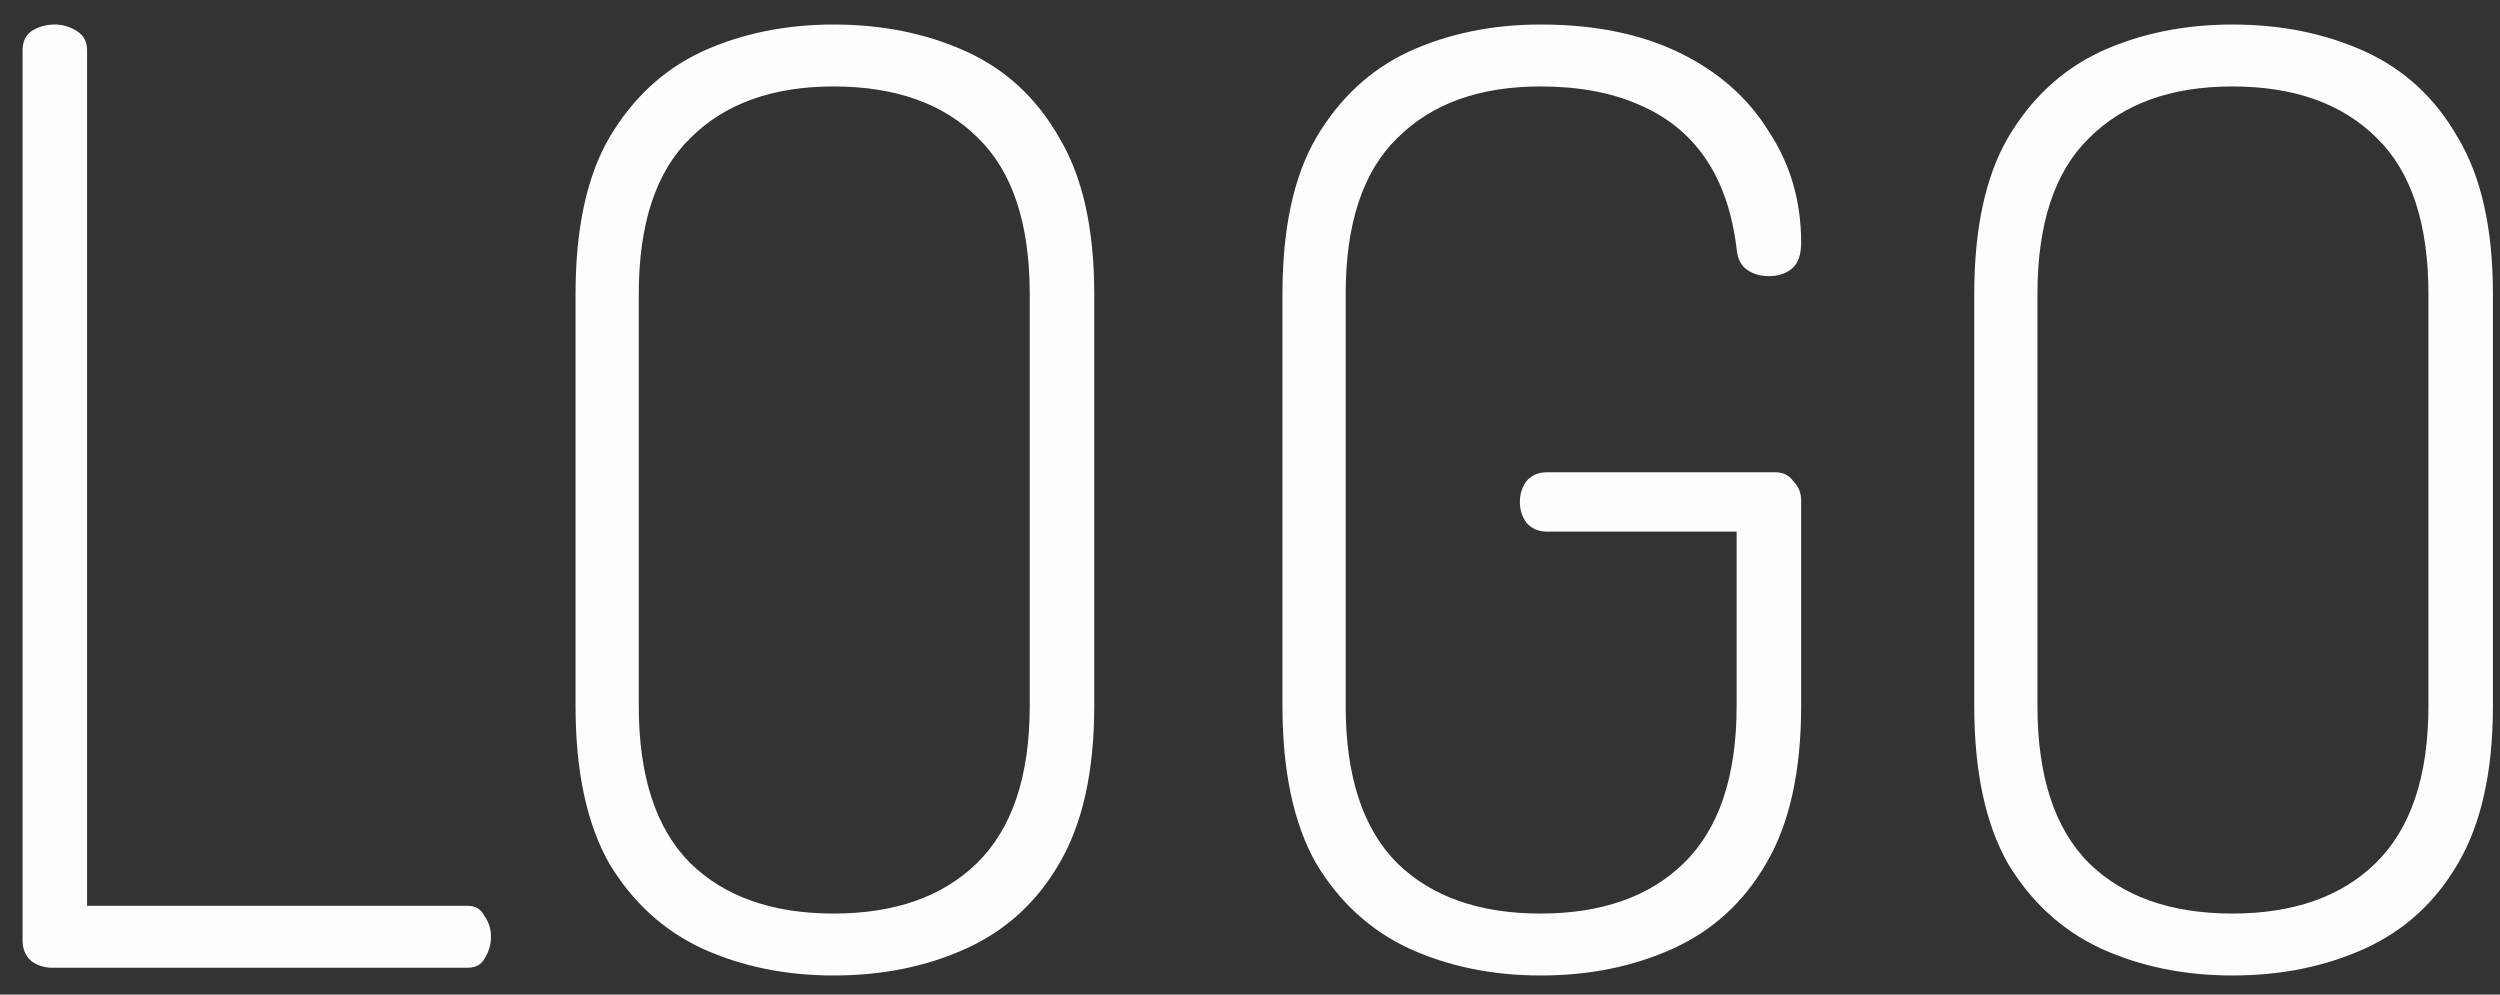 <svg width="93" height="37" viewBox="0 0 93 37" fill="none" xmlns="http://www.w3.org/2000/svg">
<rect x="0" y="0" width="93" height="37" fill="#333333" stroke="none"/>
<path d="M1.944 36C1.656 36 1.4 35.92 1.176 35.76C0.952 35.568 0.84 35.312 0.84 34.992V1.872C0.84 1.552 0.952 1.312 1.176 1.152C1.432 0.992 1.72 0.912 2.04 0.912C2.328 0.912 2.6 0.992 2.856 1.152C3.112 1.312 3.24 1.552 3.24 1.872V33.696H17.4C17.688 33.696 17.896 33.824 18.024 34.08C18.184 34.304 18.264 34.56 18.264 34.848C18.264 35.136 18.184 35.408 18.024 35.664C17.896 35.888 17.688 36 17.4 36H1.944ZM31.01 36.288C29.218 36.288 27.586 35.952 26.114 35.28C24.674 34.608 23.522 33.552 22.658 32.112C21.826 30.64 21.41 28.688 21.41 26.256V10.944C21.41 8.512 21.826 6.576 22.658 5.136C23.522 3.664 24.674 2.592 26.114 1.92C27.586 1.248 29.218 0.912 31.01 0.912C32.834 0.912 34.482 1.248 35.954 1.92C37.426 2.592 38.578 3.664 39.41 5.136C40.274 6.576 40.706 8.512 40.706 10.944V26.256C40.706 28.688 40.274 30.64 39.41 32.112C38.578 33.552 37.426 34.608 35.954 35.28C34.482 35.952 32.834 36.288 31.01 36.288ZM31.01 33.984C33.282 33.984 35.058 33.36 36.338 32.112C37.65 30.832 38.306 28.88 38.306 26.256V10.944C38.306 8.32 37.666 6.384 36.386 5.136C35.106 3.856 33.314 3.216 31.01 3.216C28.738 3.216 26.962 3.856 25.682 5.136C24.402 6.384 23.762 8.32 23.762 10.944V26.256C23.762 28.88 24.402 30.832 25.682 32.112C26.962 33.36 28.738 33.984 31.01 33.984ZM57.307 36.288C55.515 36.288 53.883 35.952 52.411 35.28C50.971 34.608 49.819 33.552 48.955 32.112C48.123 30.64 47.707 28.688 47.707 26.256V10.944C47.707 8.512 48.123 6.576 48.955 5.136C49.819 3.664 50.971 2.592 52.411 1.92C53.883 1.248 55.515 0.912 57.307 0.912C59.323 0.912 61.051 1.264 62.491 1.968C63.931 2.672 65.035 3.648 65.803 4.896C66.603 6.112 67.003 7.488 67.003 9.024C67.003 9.472 66.891 9.792 66.667 9.984C66.443 10.176 66.155 10.272 65.803 10.272C65.483 10.272 65.211 10.192 64.987 10.032C64.763 9.872 64.635 9.616 64.603 9.264C64.443 7.92 64.059 6.8 63.451 5.904C62.843 5.008 62.011 4.336 60.955 3.888C59.931 3.44 58.715 3.216 57.307 3.216C55.035 3.216 53.259 3.856 51.979 5.136C50.699 6.384 50.059 8.32 50.059 10.944V26.256C50.059 28.88 50.699 30.832 51.979 32.112C53.259 33.36 55.035 33.984 57.307 33.984C59.579 33.984 61.355 33.36 62.635 32.112C63.947 30.832 64.603 28.88 64.603 26.256V19.776H57.547C57.227 19.776 56.971 19.664 56.779 19.44C56.619 19.216 56.539 18.96 56.539 18.672C56.539 18.384 56.619 18.128 56.779 17.904C56.971 17.68 57.227 17.568 57.547 17.568H66.043C66.331 17.568 66.555 17.68 66.715 17.904C66.907 18.096 67.003 18.336 67.003 18.624V26.256C67.003 28.688 66.571 30.64 65.707 32.112C64.875 33.552 63.723 34.608 62.251 35.28C60.779 35.952 59.131 36.288 57.307 36.288ZM83.041 36.288C81.249 36.288 79.618 35.952 78.145 35.28C76.706 34.608 75.553 33.552 74.689 32.112C73.858 30.64 73.442 28.688 73.442 26.256V10.944C73.442 8.512 73.858 6.576 74.689 5.136C75.553 3.664 76.706 2.592 78.145 1.92C79.618 1.248 81.249 0.912 83.041 0.912C84.865 0.912 86.513 1.248 87.986 1.92C89.457 2.592 90.609 3.664 91.442 5.136C92.305 6.576 92.737 8.512 92.737 10.944V26.256C92.737 28.688 92.305 30.64 91.442 32.112C90.609 33.552 89.457 34.608 87.986 35.28C86.513 35.952 84.865 36.288 83.041 36.288ZM83.041 33.984C85.314 33.984 87.09 33.36 88.37 32.112C89.681 30.832 90.338 28.88 90.338 26.256V10.944C90.338 8.32 89.698 6.384 88.418 5.136C87.138 3.856 85.346 3.216 83.041 3.216C80.769 3.216 78.993 3.856 77.713 5.136C76.433 6.384 75.793 8.32 75.793 10.944V26.256C75.793 28.88 76.433 30.832 77.713 32.112C78.993 33.36 80.769 33.984 83.041 33.984Z" fill="#FBFDFF"/>
</svg>
